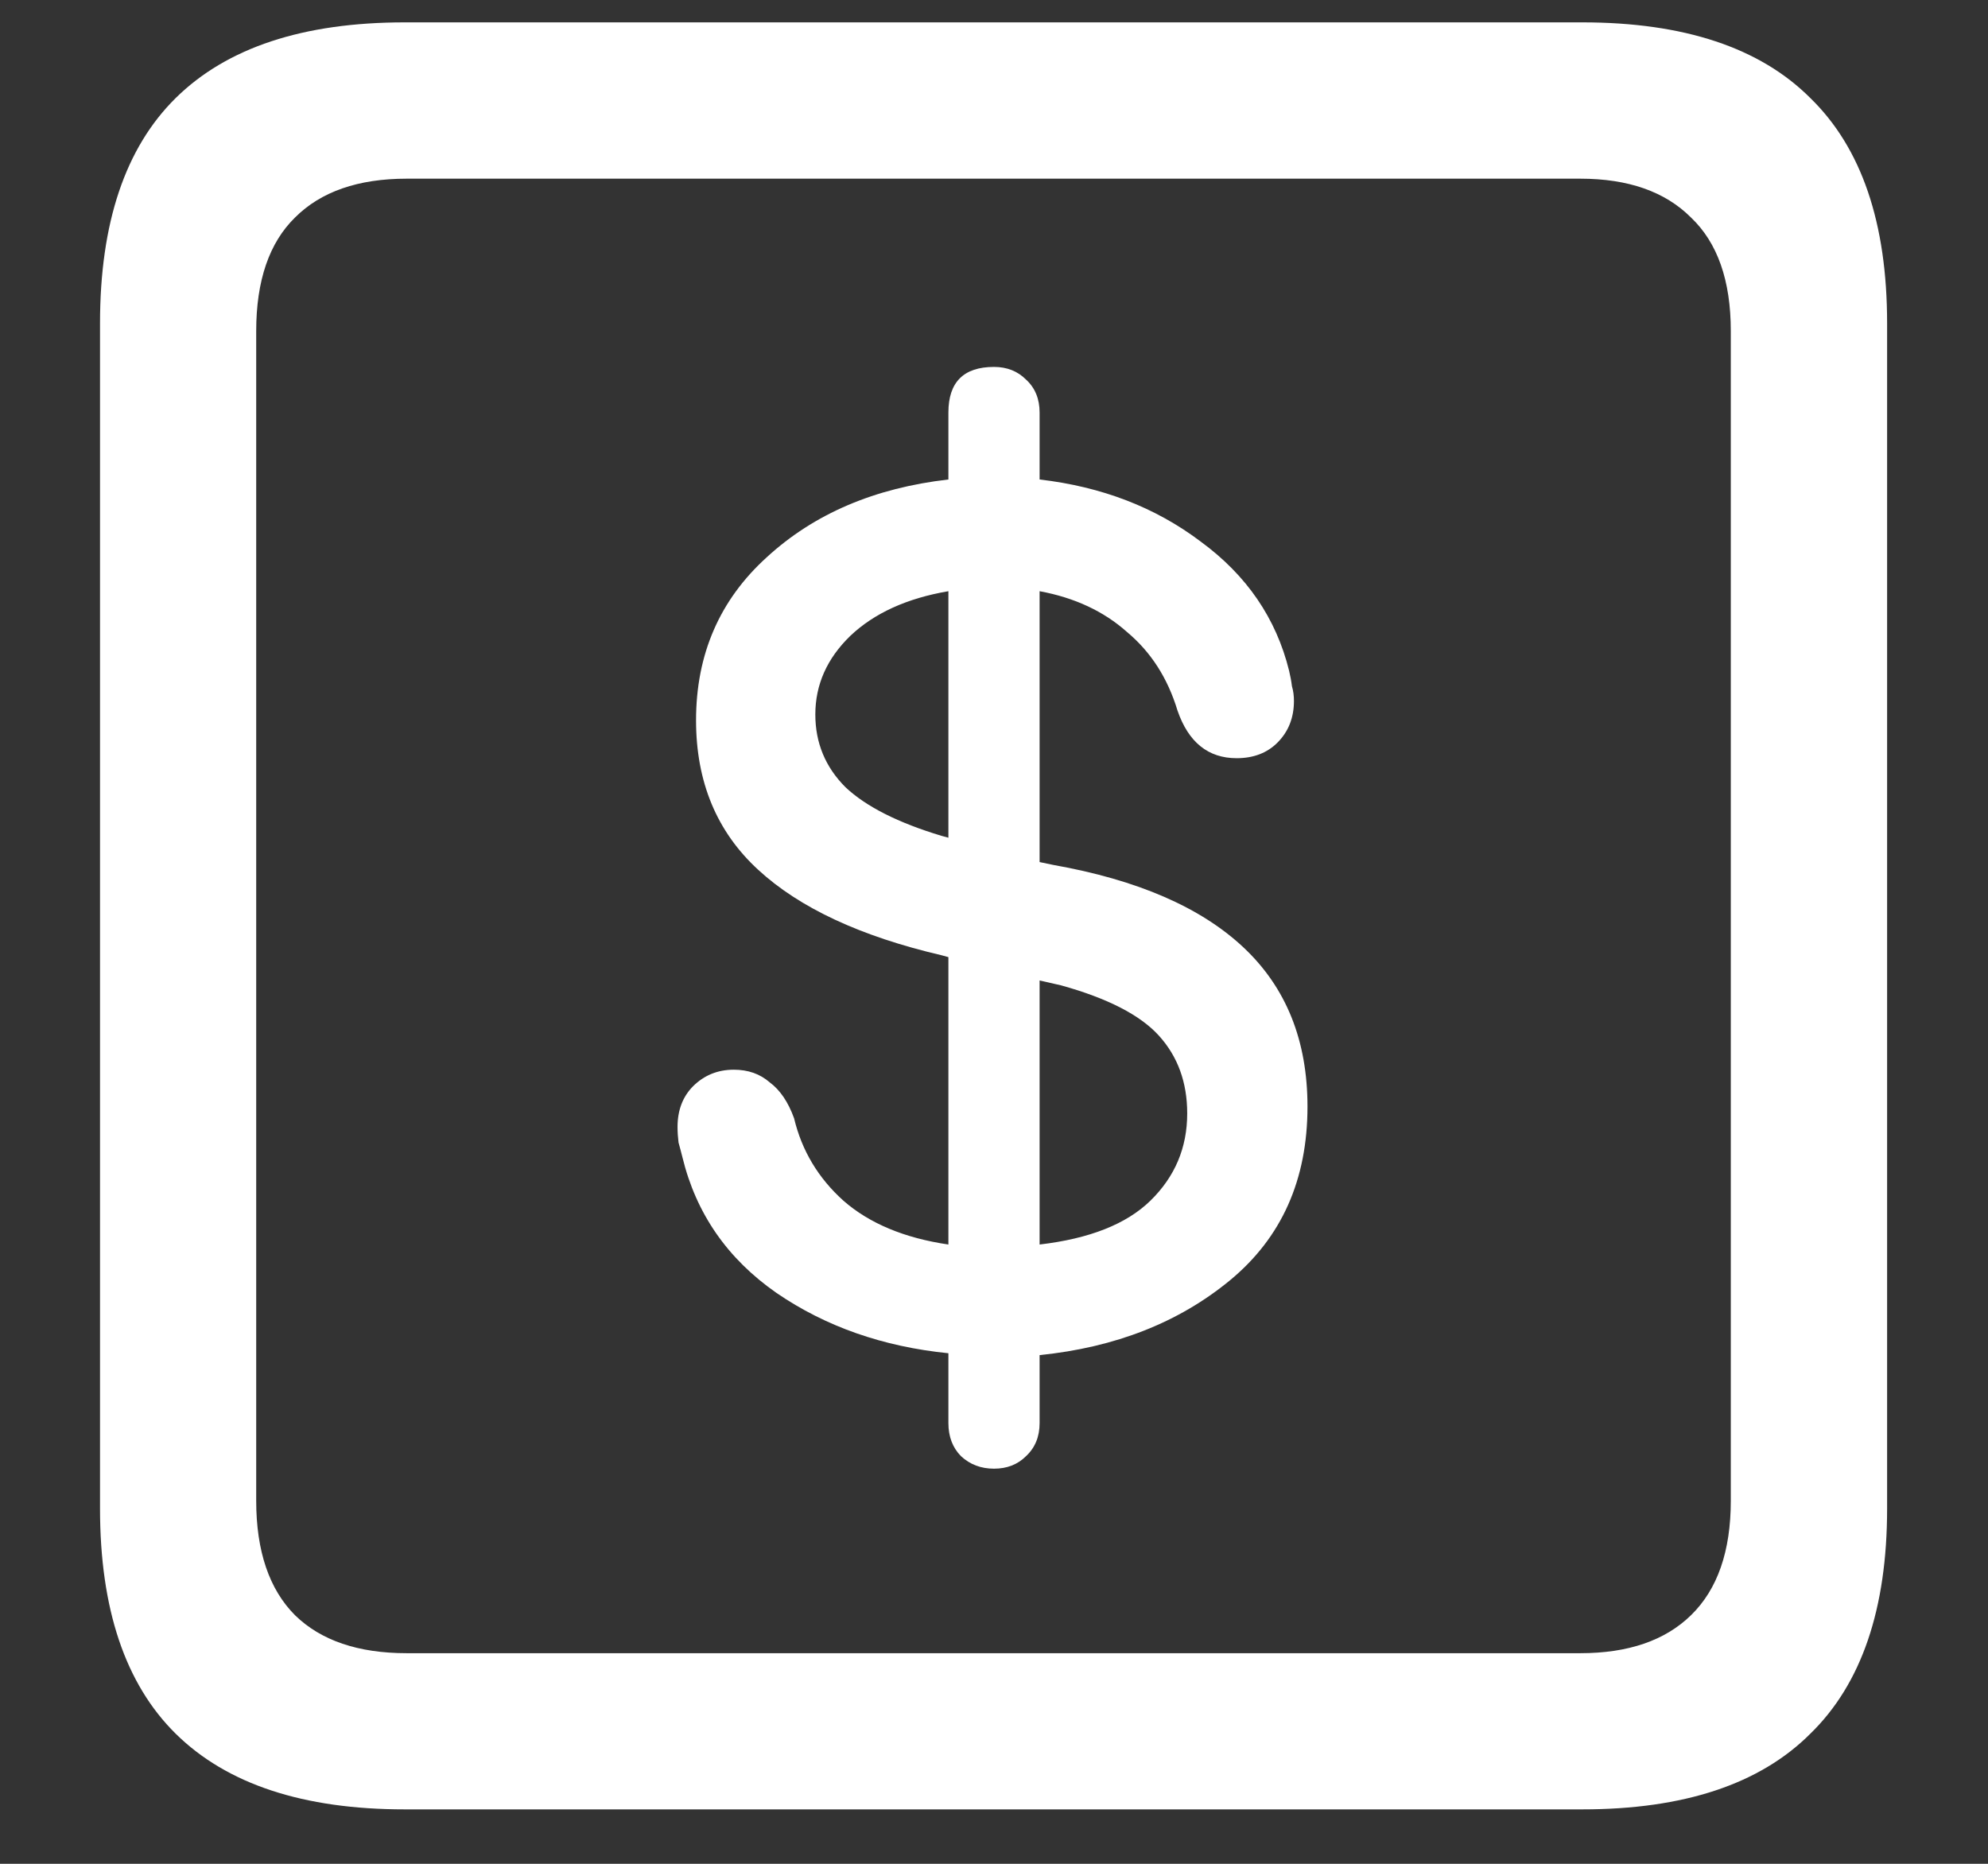 <svg width="16" height="15" viewBox="0 0 16 15" fill="none" xmlns="http://www.w3.org/2000/svg">
<rect x="0" y="0" width="16" height="15" fill="#333333" stroke="none"/>
<path d="M3.258 14.562H12.734C13.552 14.562 14.164 14.359 14.57 13.953C14.982 13.552 15.188 12.948 15.188 12.141V2.602C15.188 1.794 14.982 1.19 14.57 0.789C14.164 0.383 13.552 0.18 12.734 0.18H3.258C2.44 0.18 1.826 0.383 1.414 0.789C1.008 1.19 0.805 1.794 0.805 2.602V12.141C0.805 12.948 1.008 13.552 1.414 13.953C1.826 14.359 2.44 14.562 3.258 14.562ZM3.273 13.305C2.883 13.305 2.583 13.203 2.375 13C2.167 12.792 2.062 12.484 2.062 12.078V2.664C2.062 2.258 2.167 1.953 2.375 1.75C2.583 1.542 2.883 1.438 3.273 1.438H12.719C13.104 1.438 13.401 1.542 13.609 1.75C13.823 1.953 13.93 2.258 13.93 2.664V12.078C13.93 12.484 13.823 12.792 13.609 13C13.401 13.203 13.104 13.305 12.719 13.305H3.273ZM8 11.82C8.104 11.82 8.19 11.787 8.258 11.719C8.331 11.651 8.367 11.562 8.367 11.453V10.906C8.977 10.844 9.487 10.643 9.898 10.305C10.315 9.961 10.523 9.495 10.523 8.906C10.523 8.375 10.352 7.948 10.008 7.625C9.664 7.302 9.154 7.081 8.477 6.961L8.367 6.938V4.758C8.648 4.81 8.883 4.919 9.07 5.086C9.263 5.247 9.398 5.458 9.477 5.719C9.565 5.974 9.724 6.102 9.953 6.102C10.088 6.102 10.198 6.06 10.281 5.977C10.37 5.888 10.414 5.776 10.414 5.641C10.414 5.599 10.409 5.56 10.398 5.523C10.393 5.482 10.385 5.44 10.375 5.398C10.271 4.977 10.034 4.63 9.664 4.359C9.299 4.083 8.867 3.917 8.367 3.859V3.32C8.367 3.211 8.331 3.122 8.258 3.055C8.19 2.987 8.104 2.953 8 2.953C7.755 2.953 7.633 3.076 7.633 3.32V3.859C7.039 3.927 6.552 4.135 6.172 4.484C5.792 4.828 5.602 5.266 5.602 5.797C5.602 6.292 5.768 6.693 6.102 7C6.435 7.307 6.927 7.536 7.578 7.688L7.633 7.703V10.016C7.279 9.964 6.997 9.846 6.789 9.664C6.586 9.482 6.453 9.26 6.391 9C6.344 8.87 6.279 8.773 6.195 8.711C6.117 8.643 6.021 8.609 5.906 8.609C5.776 8.609 5.667 8.654 5.578 8.742C5.495 8.826 5.453 8.935 5.453 9.07C5.453 9.112 5.456 9.154 5.461 9.195C5.471 9.232 5.482 9.271 5.492 9.312C5.602 9.766 5.854 10.13 6.25 10.406C6.646 10.677 7.107 10.838 7.633 10.891V11.453C7.633 11.562 7.667 11.651 7.734 11.719C7.807 11.787 7.896 11.82 8 11.82ZM7.633 6.742L7.578 6.727C7.229 6.622 6.971 6.492 6.805 6.336C6.643 6.174 6.562 5.979 6.562 5.75C6.562 5.51 6.656 5.299 6.844 5.117C7.036 4.935 7.299 4.815 7.633 4.758V6.742ZM8.367 7.891L8.539 7.93C8.914 8.034 9.177 8.169 9.328 8.336C9.479 8.503 9.555 8.711 9.555 8.961C9.555 9.237 9.456 9.471 9.258 9.664C9.065 9.852 8.768 9.969 8.367 10.016V7.891Z" fill="white"/>
</svg>
